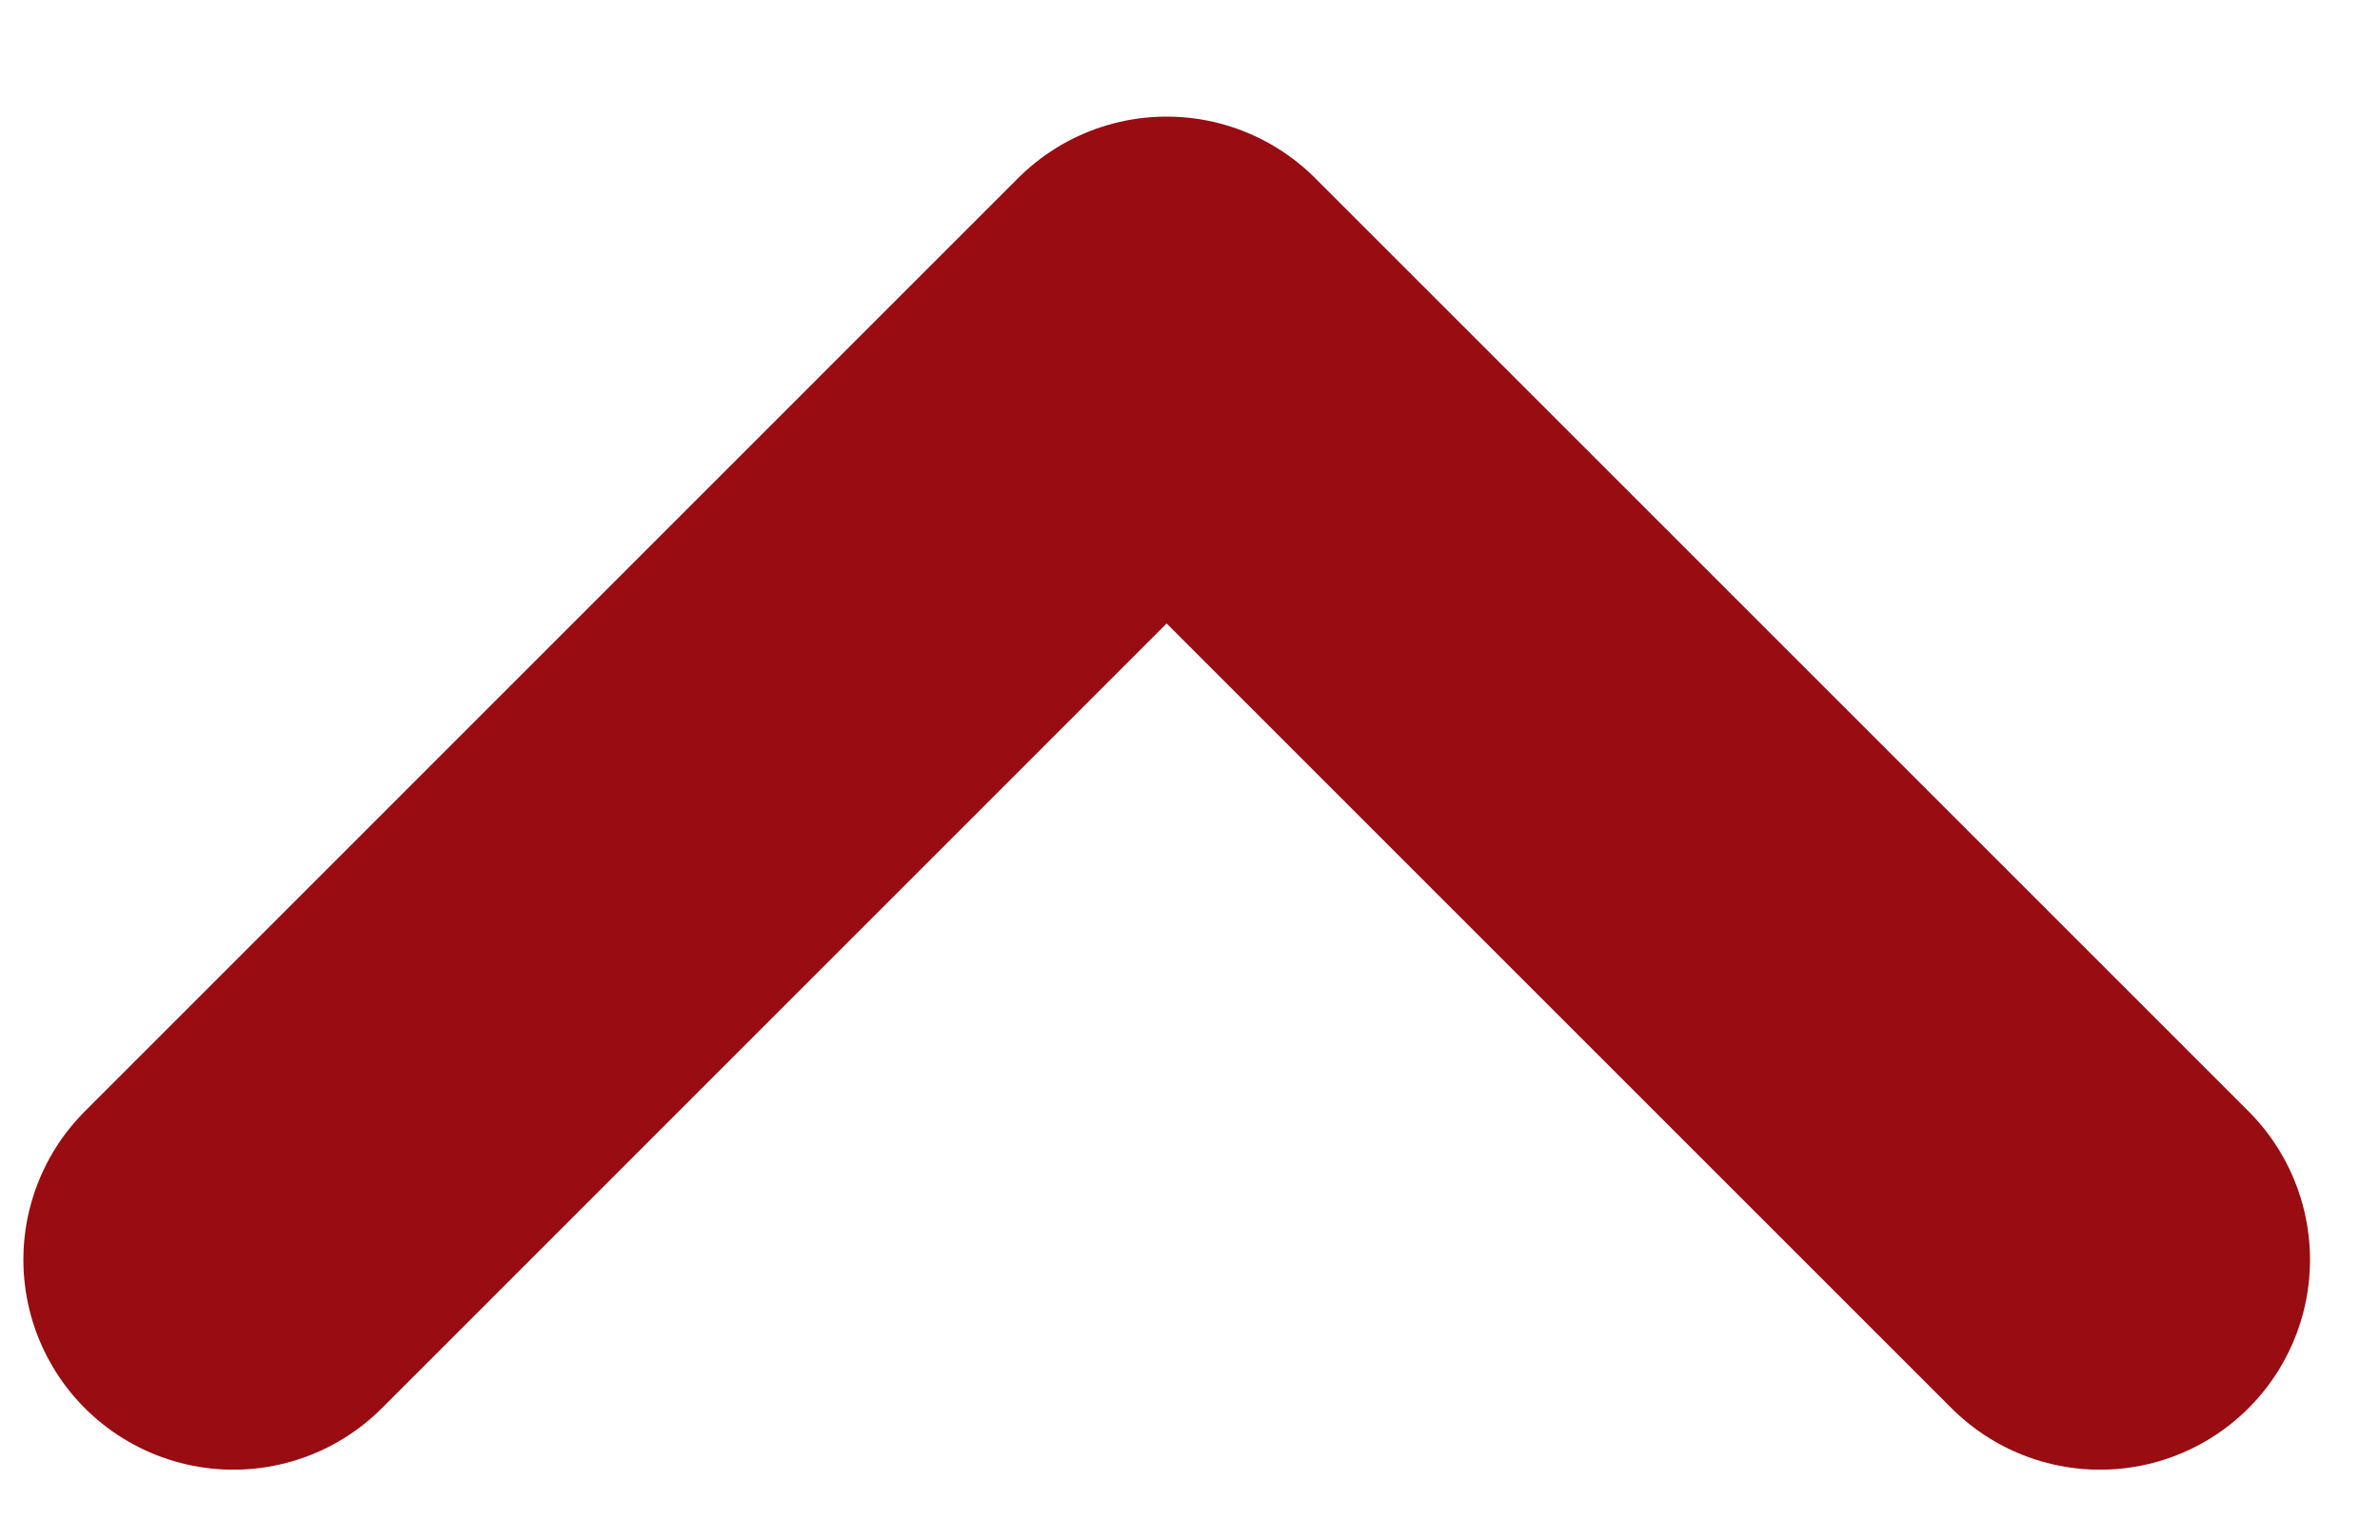 <svg width="17" height="11" viewBox="0 0 17 11" fill="none" xmlns="http://www.w3.org/2000/svg">
<path d="M1.667 9L8.333 2.333L15 9" stroke="#980C12" stroke-width="3" stroke-linecap="round" stroke-linejoin="round"/>
</svg>
